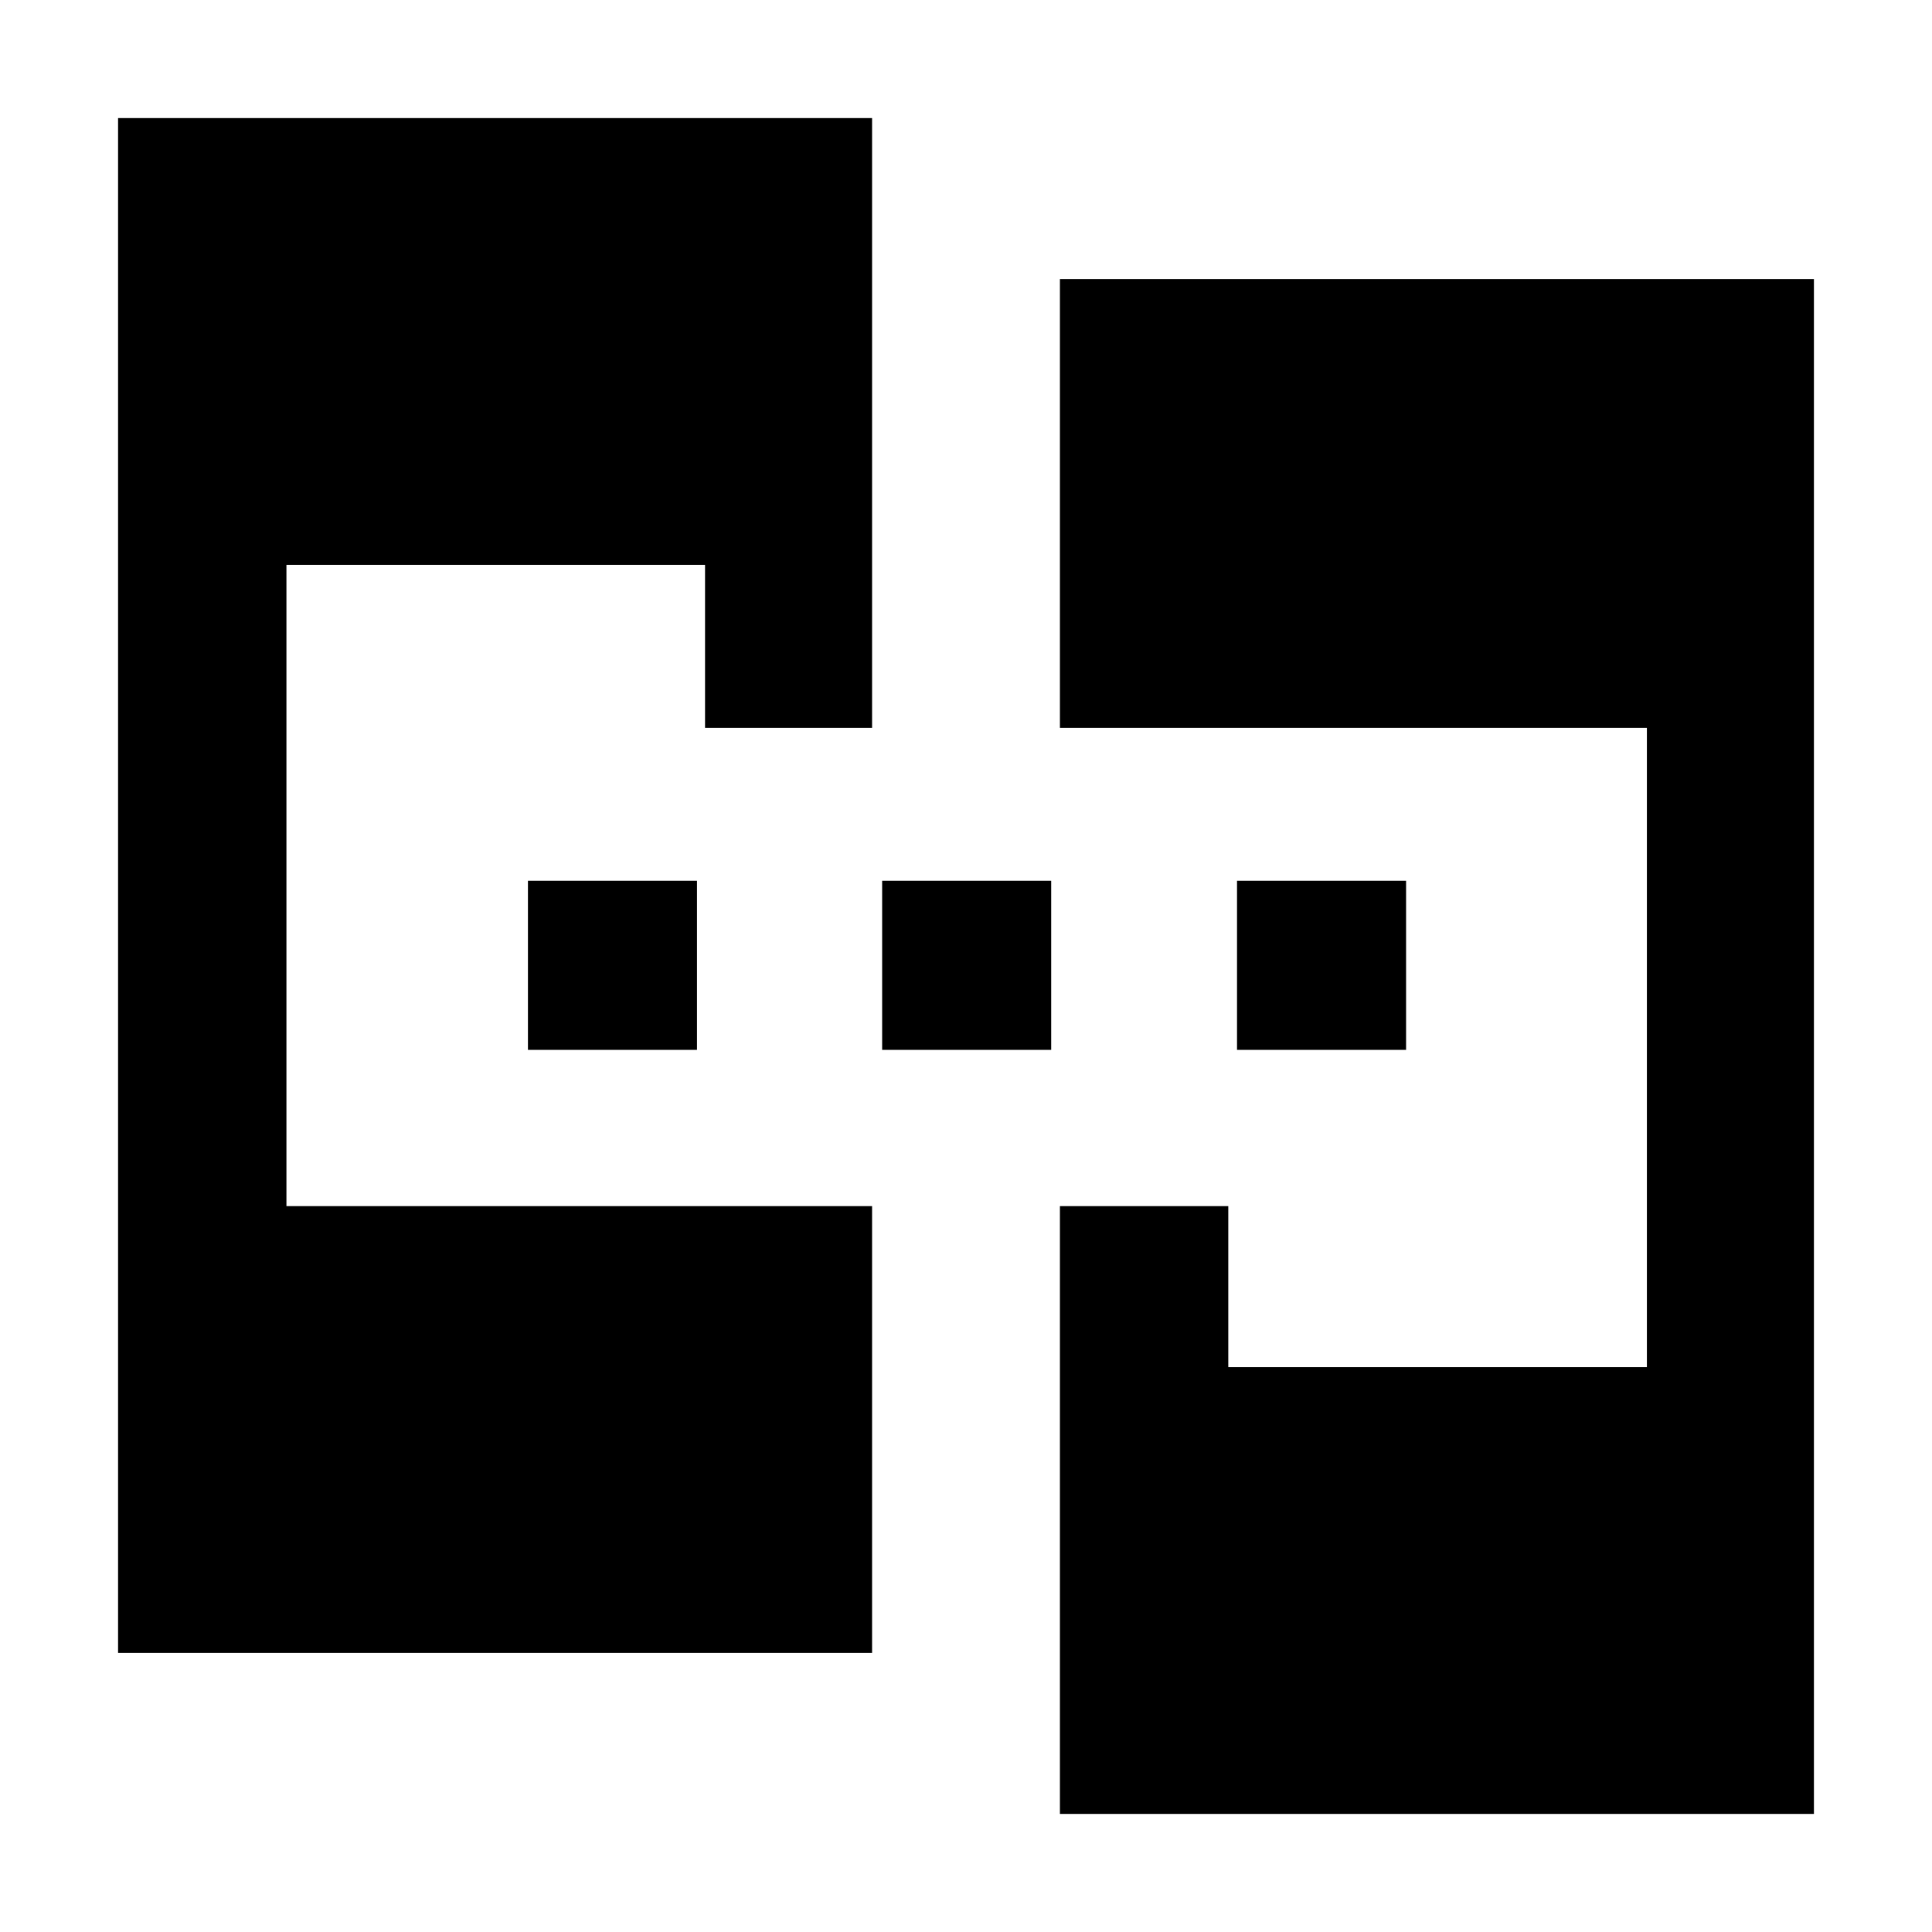 <svg xmlns="http://www.w3.org/2000/svg" height="40" viewBox="0 -960 960 960" width="40"><path d="M58.67-138.67v-762.66h374.66v303h-83v-81h-208v318.66h291v222H58.67Zm468 80v-302h83.66v80h208v-317.66H526.67v-223h374.66v762.66H526.67ZM262.33-438.33v-84h84v84h-84Zm176 0v-84h84v84h-84Zm176.34 0v-84h84v84h-84Z"/></svg>